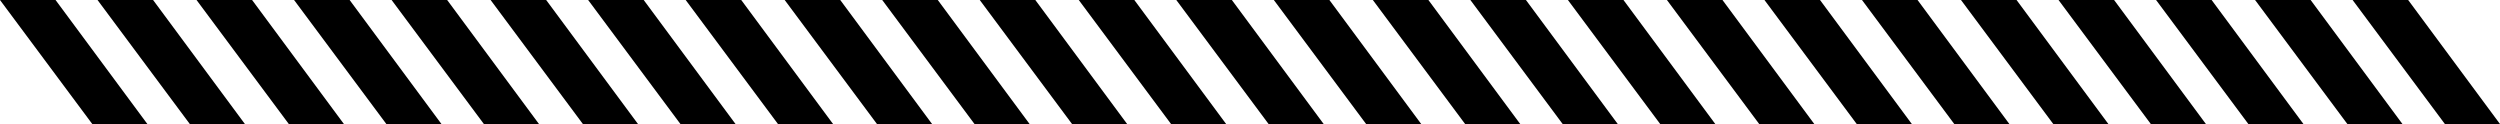 <svg version="1.1" id="Layer_1" xmlns="http://www.w3.org/2000/svg" xmlns:xlink="http://www.w3.org/1999/xlink" x="0px" y="0px"
	 viewBox="0 0 5100.701 253.059" style="enable-background:new 0 0 5100.701 253.059;" xml:space="preserve">
<path d="M4388.294,253.059L4200,0.024L4248.824,0l64.531,0.024l187.346,253.035H4388.294z"/>
<path d="M4789.294,253.059L4601,0.024L4649.824,0l64.531,0.024l187.346,253.035H4789.294z"/>
<path d="M4587.294,253.059L4399,0.024L4447.824,0l64.531,0.024l187.346,253.035H4587.294z"/>
<path d="M4988.294,253.059L4800,0.024L4848.824,0l64.531,0.024l187.346,253.035H4988.294z"/>
<path d="M3788.294,253.059L3600,0.024L3648.824,0l64.531,0.024l187.346,253.035H3788.294z"/>
<path d="M4189.294,253.059L4001,0.024L4049.824,0l64.531,0.024l187.346,253.035H4189.294z"/>
<path d="M3987.294,253.059L3799,0.024L3847.824,0l64.531,0.024l187.346,253.035H3987.294z"/>
<path d="M3188.294,253.059L3000,0.024L3048.824,0l64.531,0.024l187.346,253.035H3188.294z"/>
<path d="M3589.294,253.059L3401,0.024L3449.824,0l64.531,0.024l187.346,253.035H3589.294z"/>
<path d="M3387.294,253.059L3199,0.024L3247.824,0l64.531,0.024l187.346,253.035H3387.294z"/>
<path d="M2588.294,253.059L2400,0.024L2448.824,0l64.531,0.024l187.346,253.035H2588.294z"/>
<path d="M2989.294,253.059L2801,0.024L2849.824,0l64.531,0.024l187.346,253.035H2989.294z"/>
<path d="M2787.294,253.059L2599,0.024L2647.824,0l64.531,0.024l187.346,253.035H2787.294z"/>
<path d="M1988.294,253.059L1800,0.024L1848.824,0l64.531,0.024l187.346,253.035H1988.294z"/>
<path d="M2389.294,253.059L2201,0.024L2249.824,0l64.531,0.024l187.346,253.035H2389.294z"/>
<path d="M2187.294,253.059L1999,0.024L2047.824,0l64.531,0.024l187.346,253.035H2187.294z"/>
<path d="M1388.294,253.059L1200,0.024L1248.824,0l64.531,0.024l187.346,253.035H1388.294z"/>
<path d="M1789.294,253.059L1601,0.024L1649.824,0l64.531,0.024l187.346,253.035H1789.294z"/>
<path d="M1587.294,253.059L1399,0.024L1447.824,0l64.531,0.024l187.346,253.035H1587.294z"/>
<path d="M788.294,253.059L600,0.024L648.824,0l64.531,0.024l187.346,253.035H788.294z"/>
<path d="M1189.294,253.059L1001,0.024L1049.824,0l64.531,0.024l187.346,253.035H1189.294z"/>
<path d="M987.294,253.059L799,0.024L847.824,0l64.531,0.024l187.346,253.035H987.294z"/>
<path d="M188.294,253.059L0,0.024L48.824,0l64.531,0.024l187.346,253.035H188.294z"/>
<path d="M589.294,253.059L401,0.024L449.824,0l64.531,0.024l187.346,253.035H589.294z"/>
<path d="M387.294,253.059L199,0.024L247.824,0l64.531,0.024l187.346,253.035H387.294z"/>
</svg>
